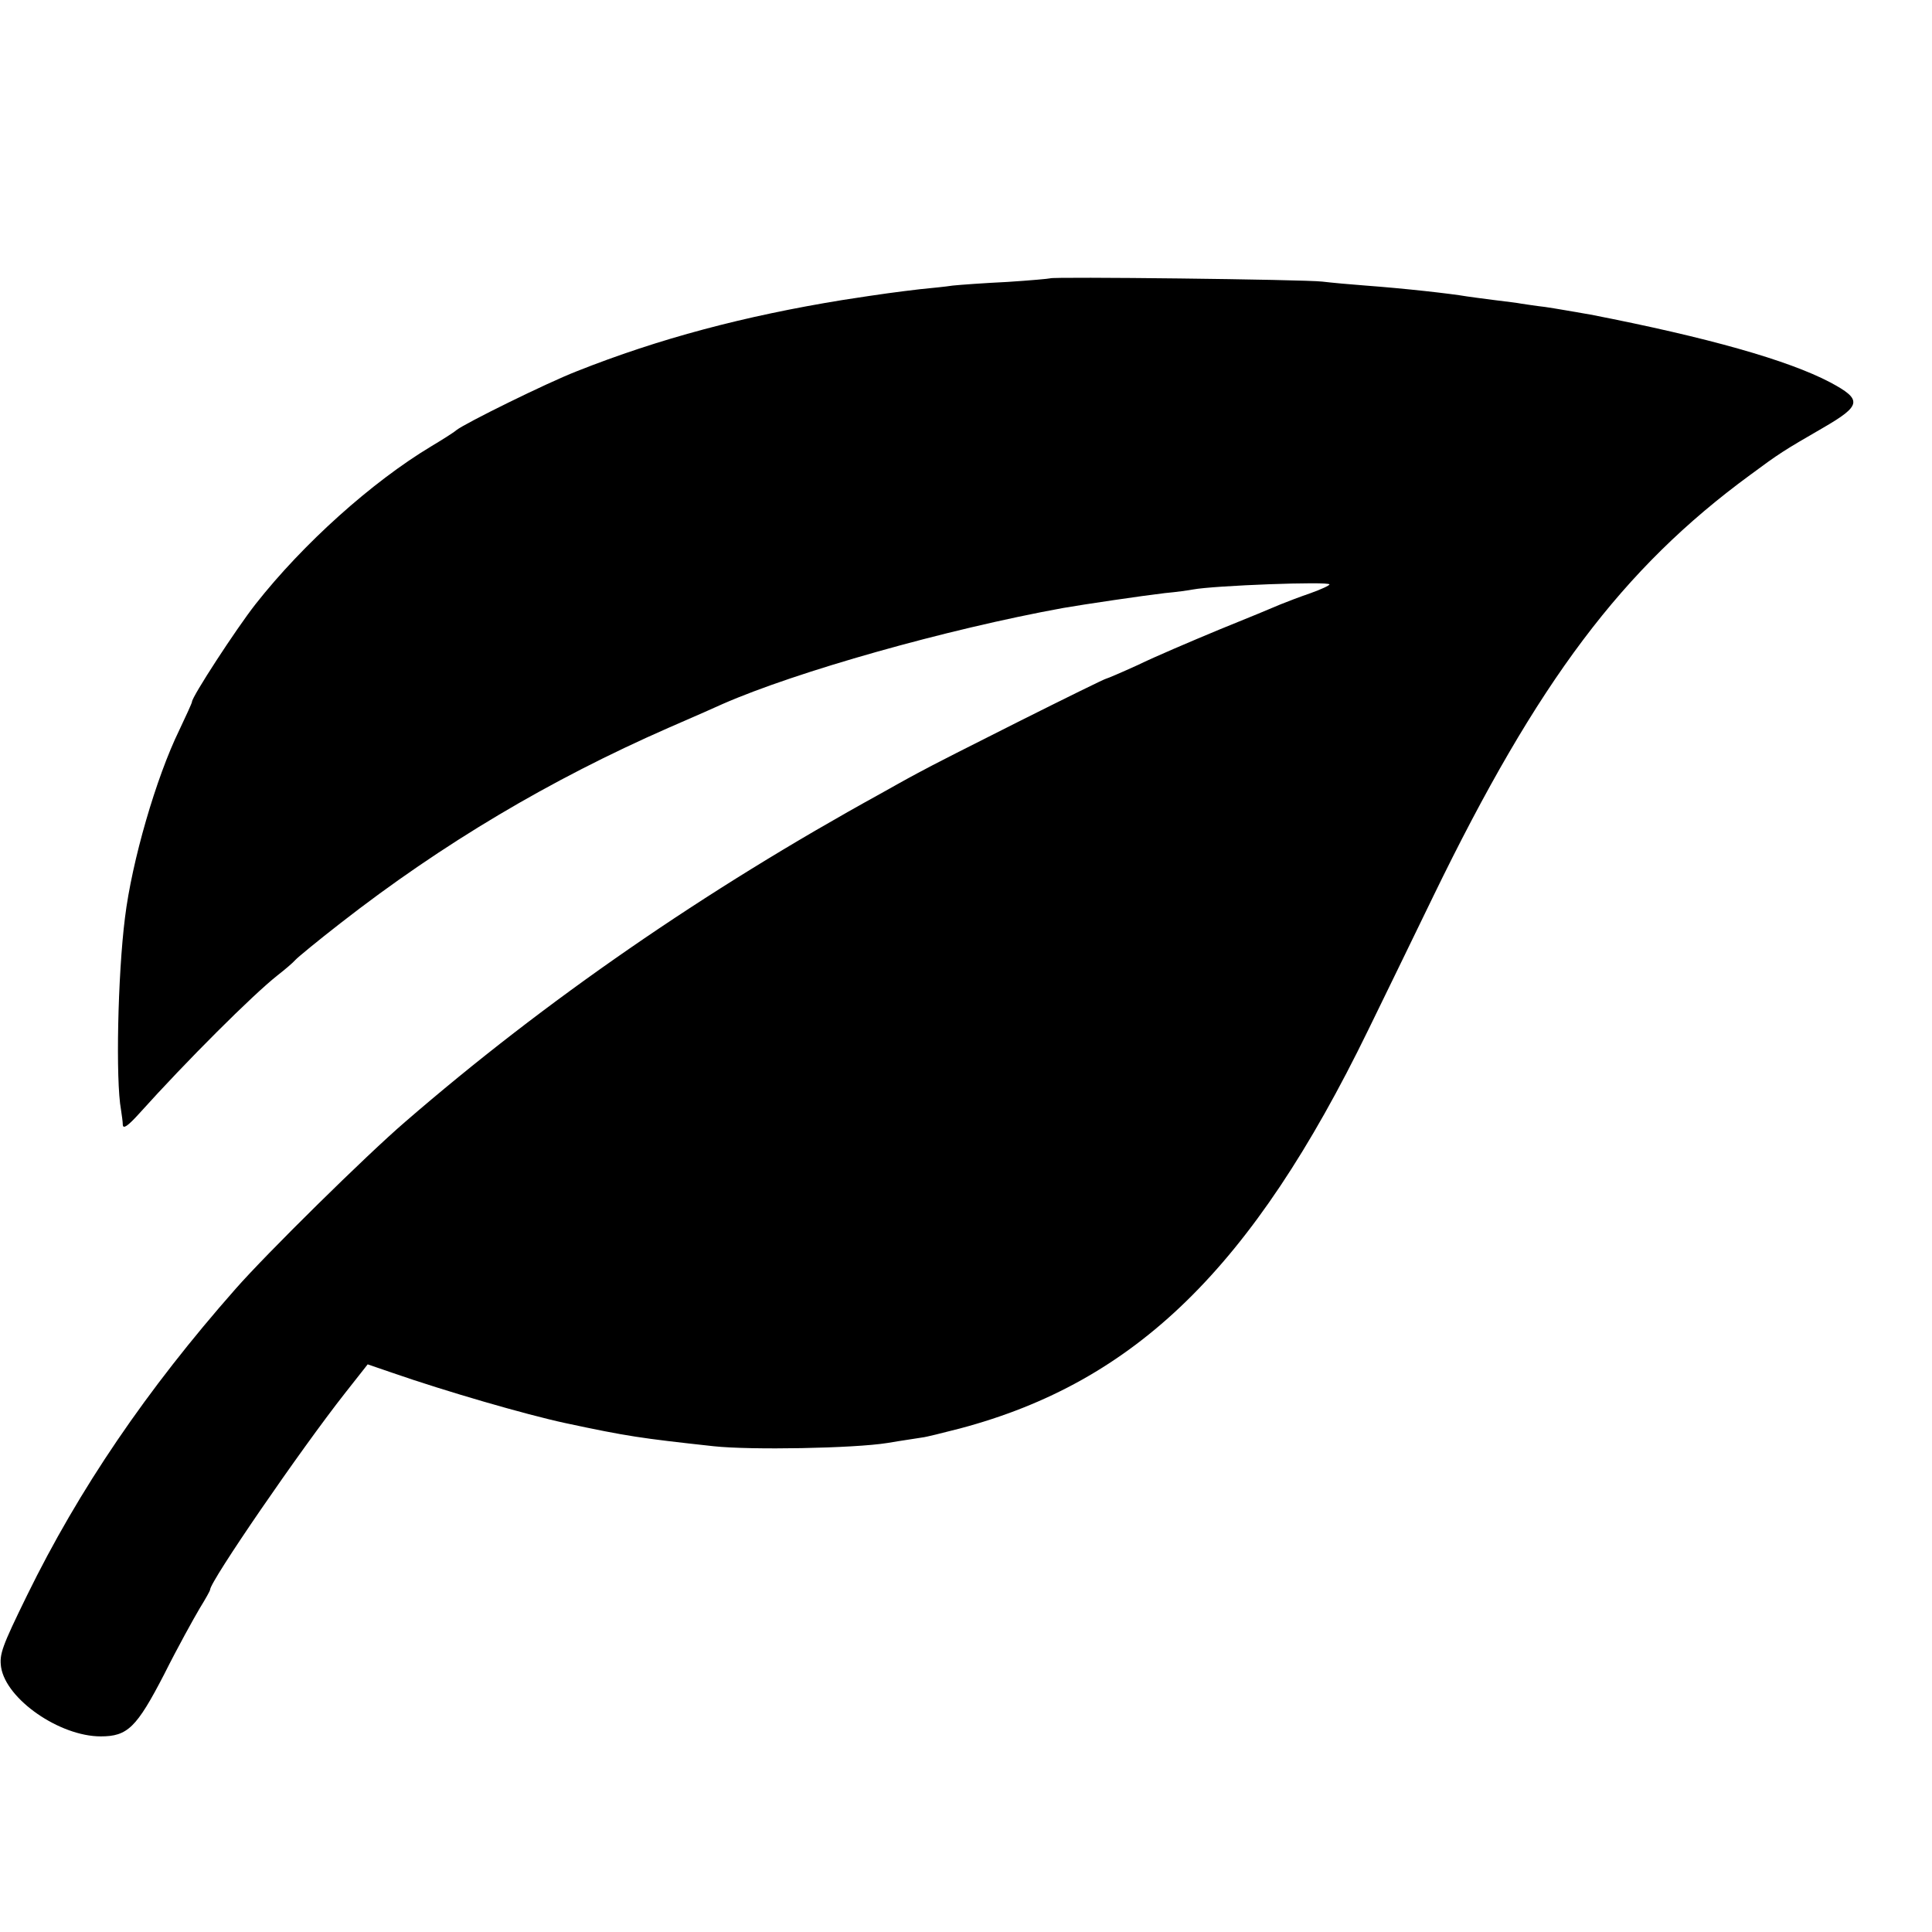 <?xml version="1.0" standalone="no"?>
<!DOCTYPE svg PUBLIC "-//W3C//DTD SVG 20010904//EN"
 "http://www.w3.org/TR/2001/REC-SVG-20010904/DTD/svg10.dtd">
<svg version="1.0" xmlns="http://www.w3.org/2000/svg"
 width="16pt" height="16pt" viewBox="0 0 16 16"
 preserveAspectRatio="xMidYMid meet">
<g transform="translate(0,16) scale(0.003,-0.003)"
fill="#000000" stroke="none">
<path d="M2899 4565 c-2 -1 -56 -6 -119 -10 -63 -3 -131 -8 -150 -10 -19 -3
-60 -7 -90 -10 -67 -8 -99 -12 -215 -30 -270 -44 -505 -106 -734 -197 -82 -32
-307 -143 -331 -162 -8 -7 -40 -27 -70 -45 -163 -98 -353 -268 -485 -436 -54
-69 -175 -255 -175 -269 0 -3 -16 -38 -35 -78 -64 -131 -131 -362 -150 -518
-20 -158 -26 -449 -11 -530 2 -14 5 -33 5 -42 1 -12 14 -3 44 30 134 149 315
329 382 382 22 17 45 37 50 43 6 7 62 53 125 102 282 220 579 396 905 539 72
31 139 61 150 66 203 89 616 206 940 265 57 10 220 34 280 41 33 3 68 8 78 10
58 11 377 23 377 14 0 -3 -24 -14 -52 -24 -29 -10 -66 -24 -83 -31 -16 -7 -93
-39 -170 -70 -77 -32 -178 -75 -223 -97 -46 -21 -86 -38 -88 -38 -7 0 -456
-225 -521 -261 -32 -17 -78 -43 -103 -57 -485 -267 -925 -571 -1312 -906 -107
-92 -383 -364 -468 -461 -246 -279 -432 -553 -575 -845 -70 -143 -77 -163 -72
-199 14 -89 162 -191 275 -191 74 0 99 24 175 171 37 74 82 155 98 182 16 26
29 49 29 52 0 23 250 387 372 542 l63 80 70 -24 c144 -50 364 -114 475 -138
173 -37 209 -42 410 -64 101 -11 387 -6 480 9 41 7 84 13 95 15 11 1 58 13
105 25 485 129 807 443 1127 1100 39 80 120 246 180 370 288 593 522 904 874
1162 81 60 92 67 201 130 107 62 110 78 20 126 -116 61 -338 124 -662 187 -41
7 -97 17 -125 21 -27 3 -57 8 -65 9 -9 2 -43 6 -75 10 -33 4 -67 9 -75 10 -47
8 -172 22 -280 30 -41 3 -95 8 -120 11 -52 6 -746 14 -751 9z"/>
</g>
</svg>
